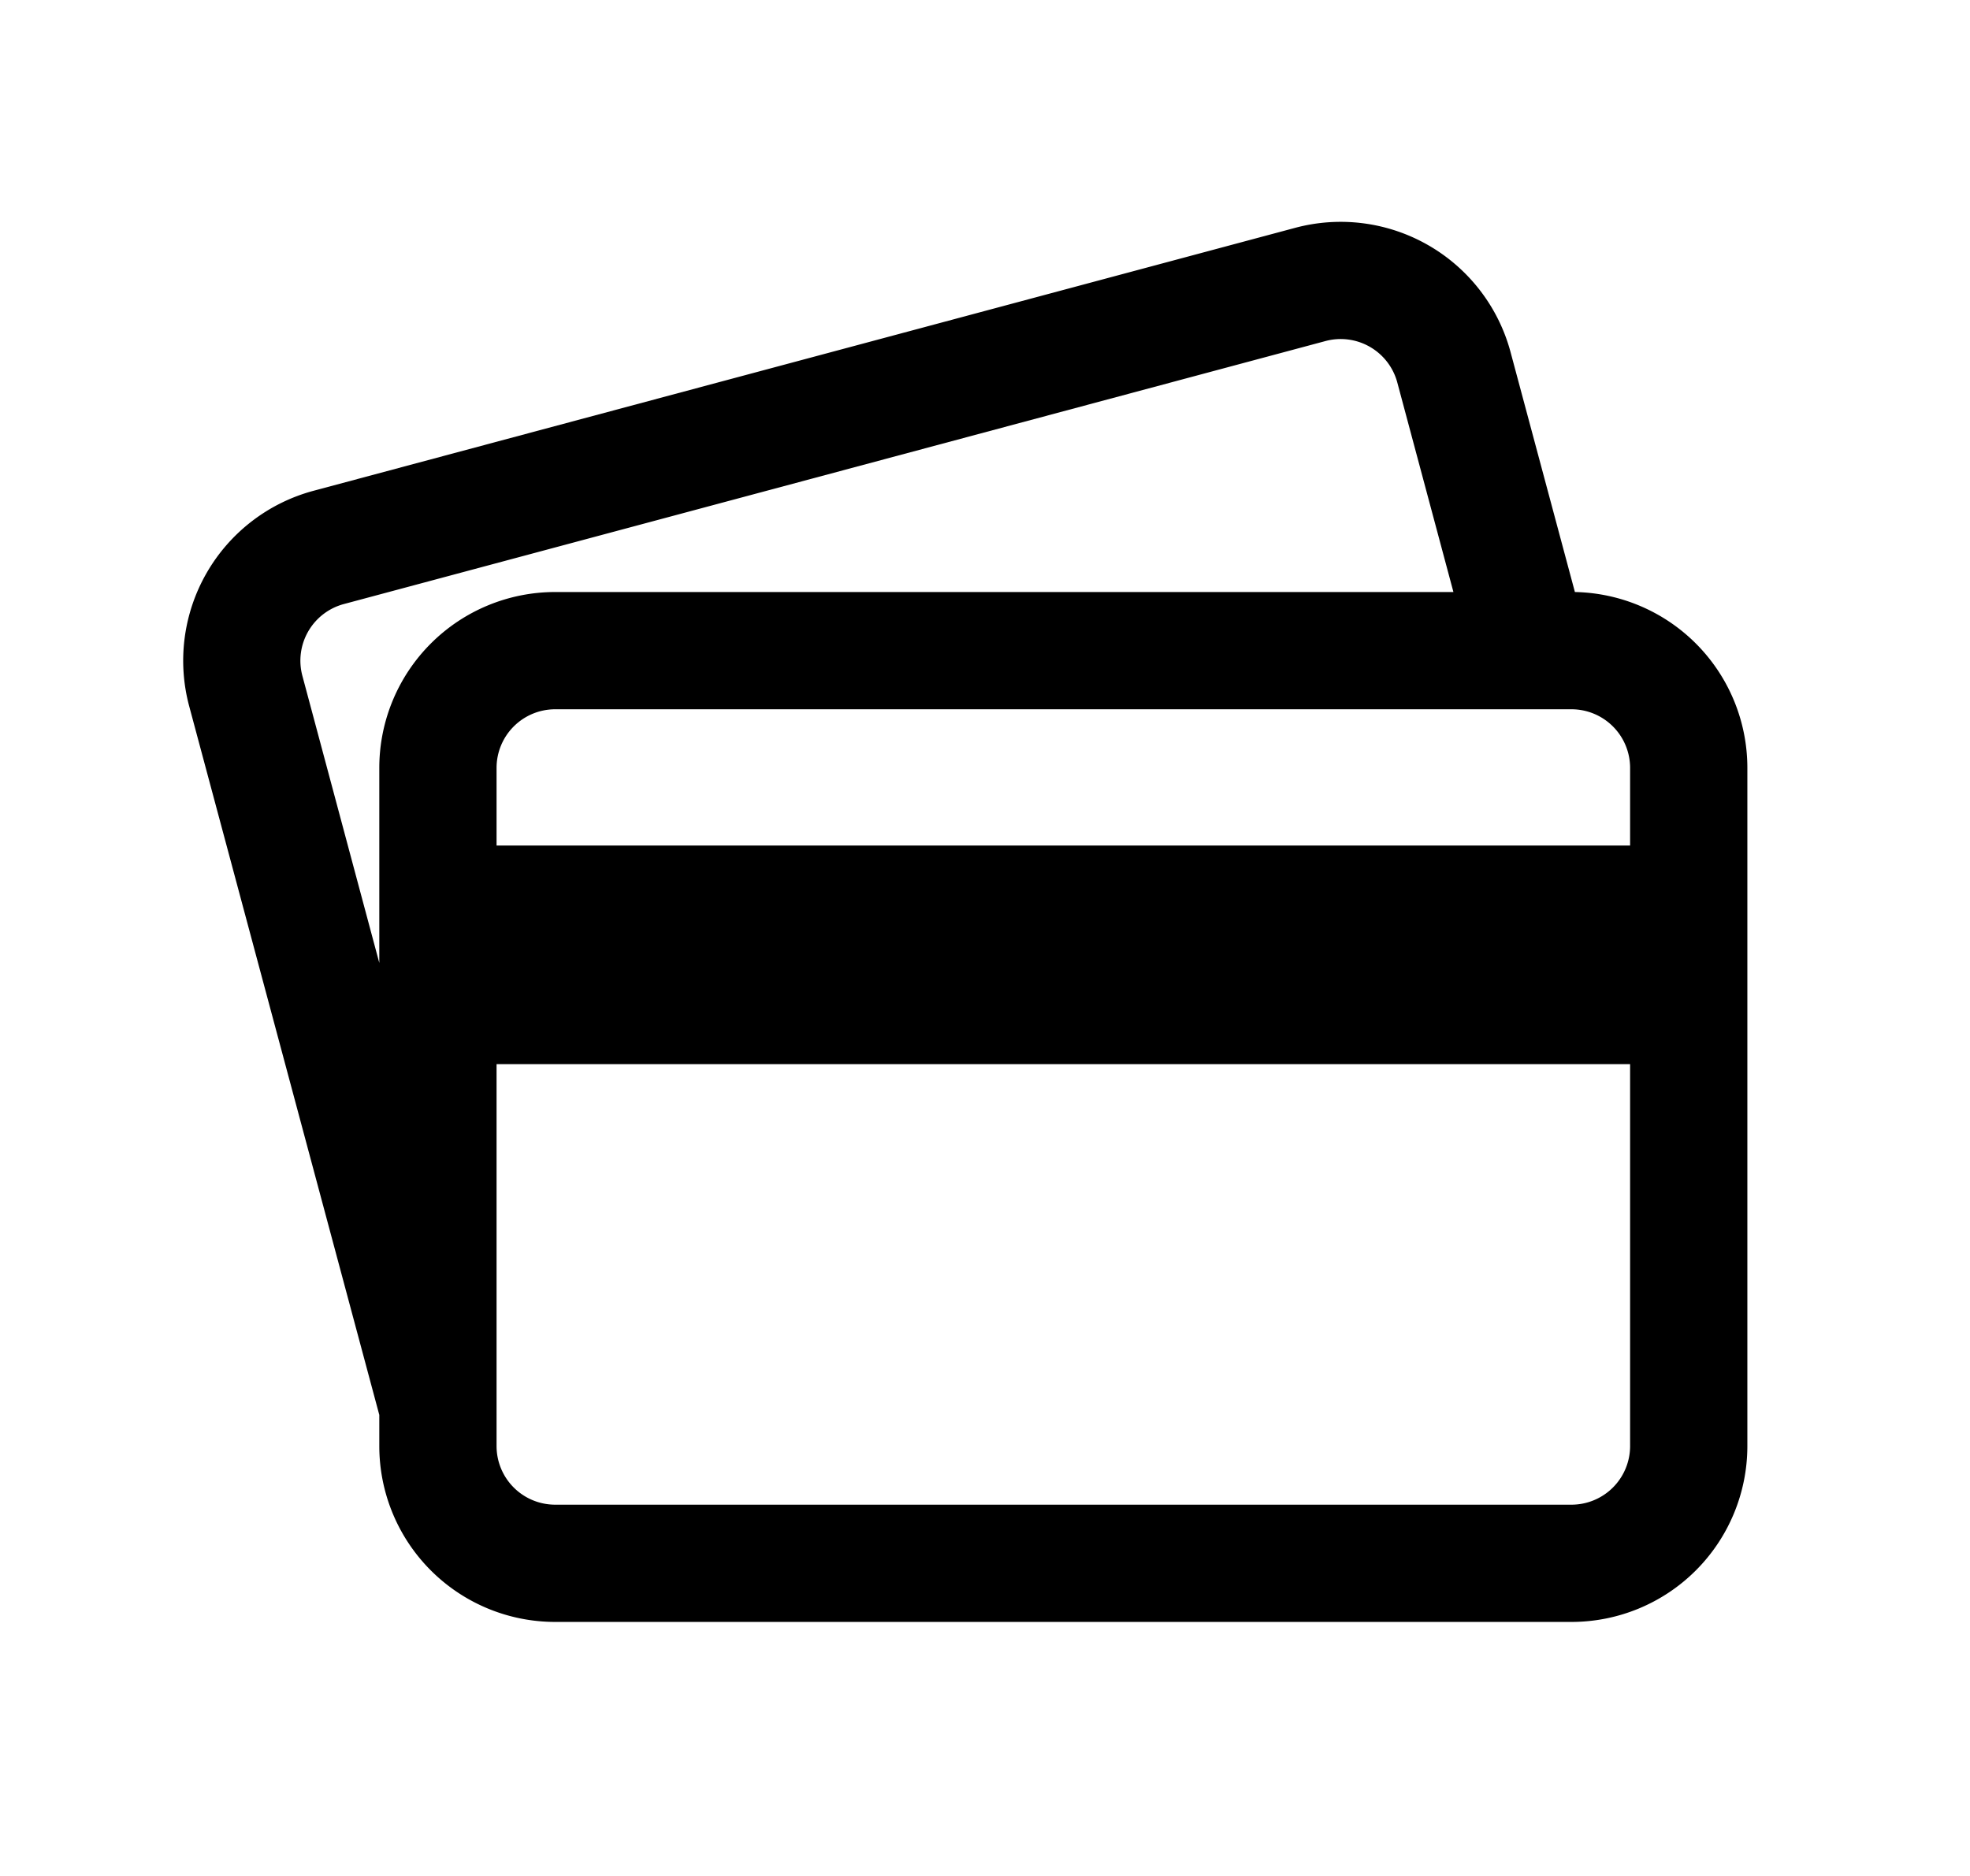 <svg xmlns="http://www.w3.org/2000/svg" width="1.05em" height="1em" viewBox="0 0 25 24"><path fill="currentColor" d="M3.91 6.279a2.25 2.25 0 0 0-1.59 2.755l2.432 9.068v.398a2.25 2.25 0 0 0 2.25 2.25h13a2.25 2.25 0 0 0 2.25-2.25V9.824a2.25 2.25 0 0 0-2.206-2.25l-.823-3.069a2.25 2.25 0 0 0-2.756-1.59zm16.842 4.538h-14.5v-.993a.75.75 0 0 1 .75-.75h13a.75.75 0 0 1 .75.75zm-16 1.502l-.984-3.673a.75.75 0 0 1 .53-.918l12.558-3.365a.75.75 0 0 1 .918.53l.718 2.681H7.002a2.25 2.25 0 0 0-2.25 2.25zm1.5 1.295h14.5V18.5a.75.75 0 0 1-.75.75h-13a.75.75 0 0 1-.75-.75z"/></svg>